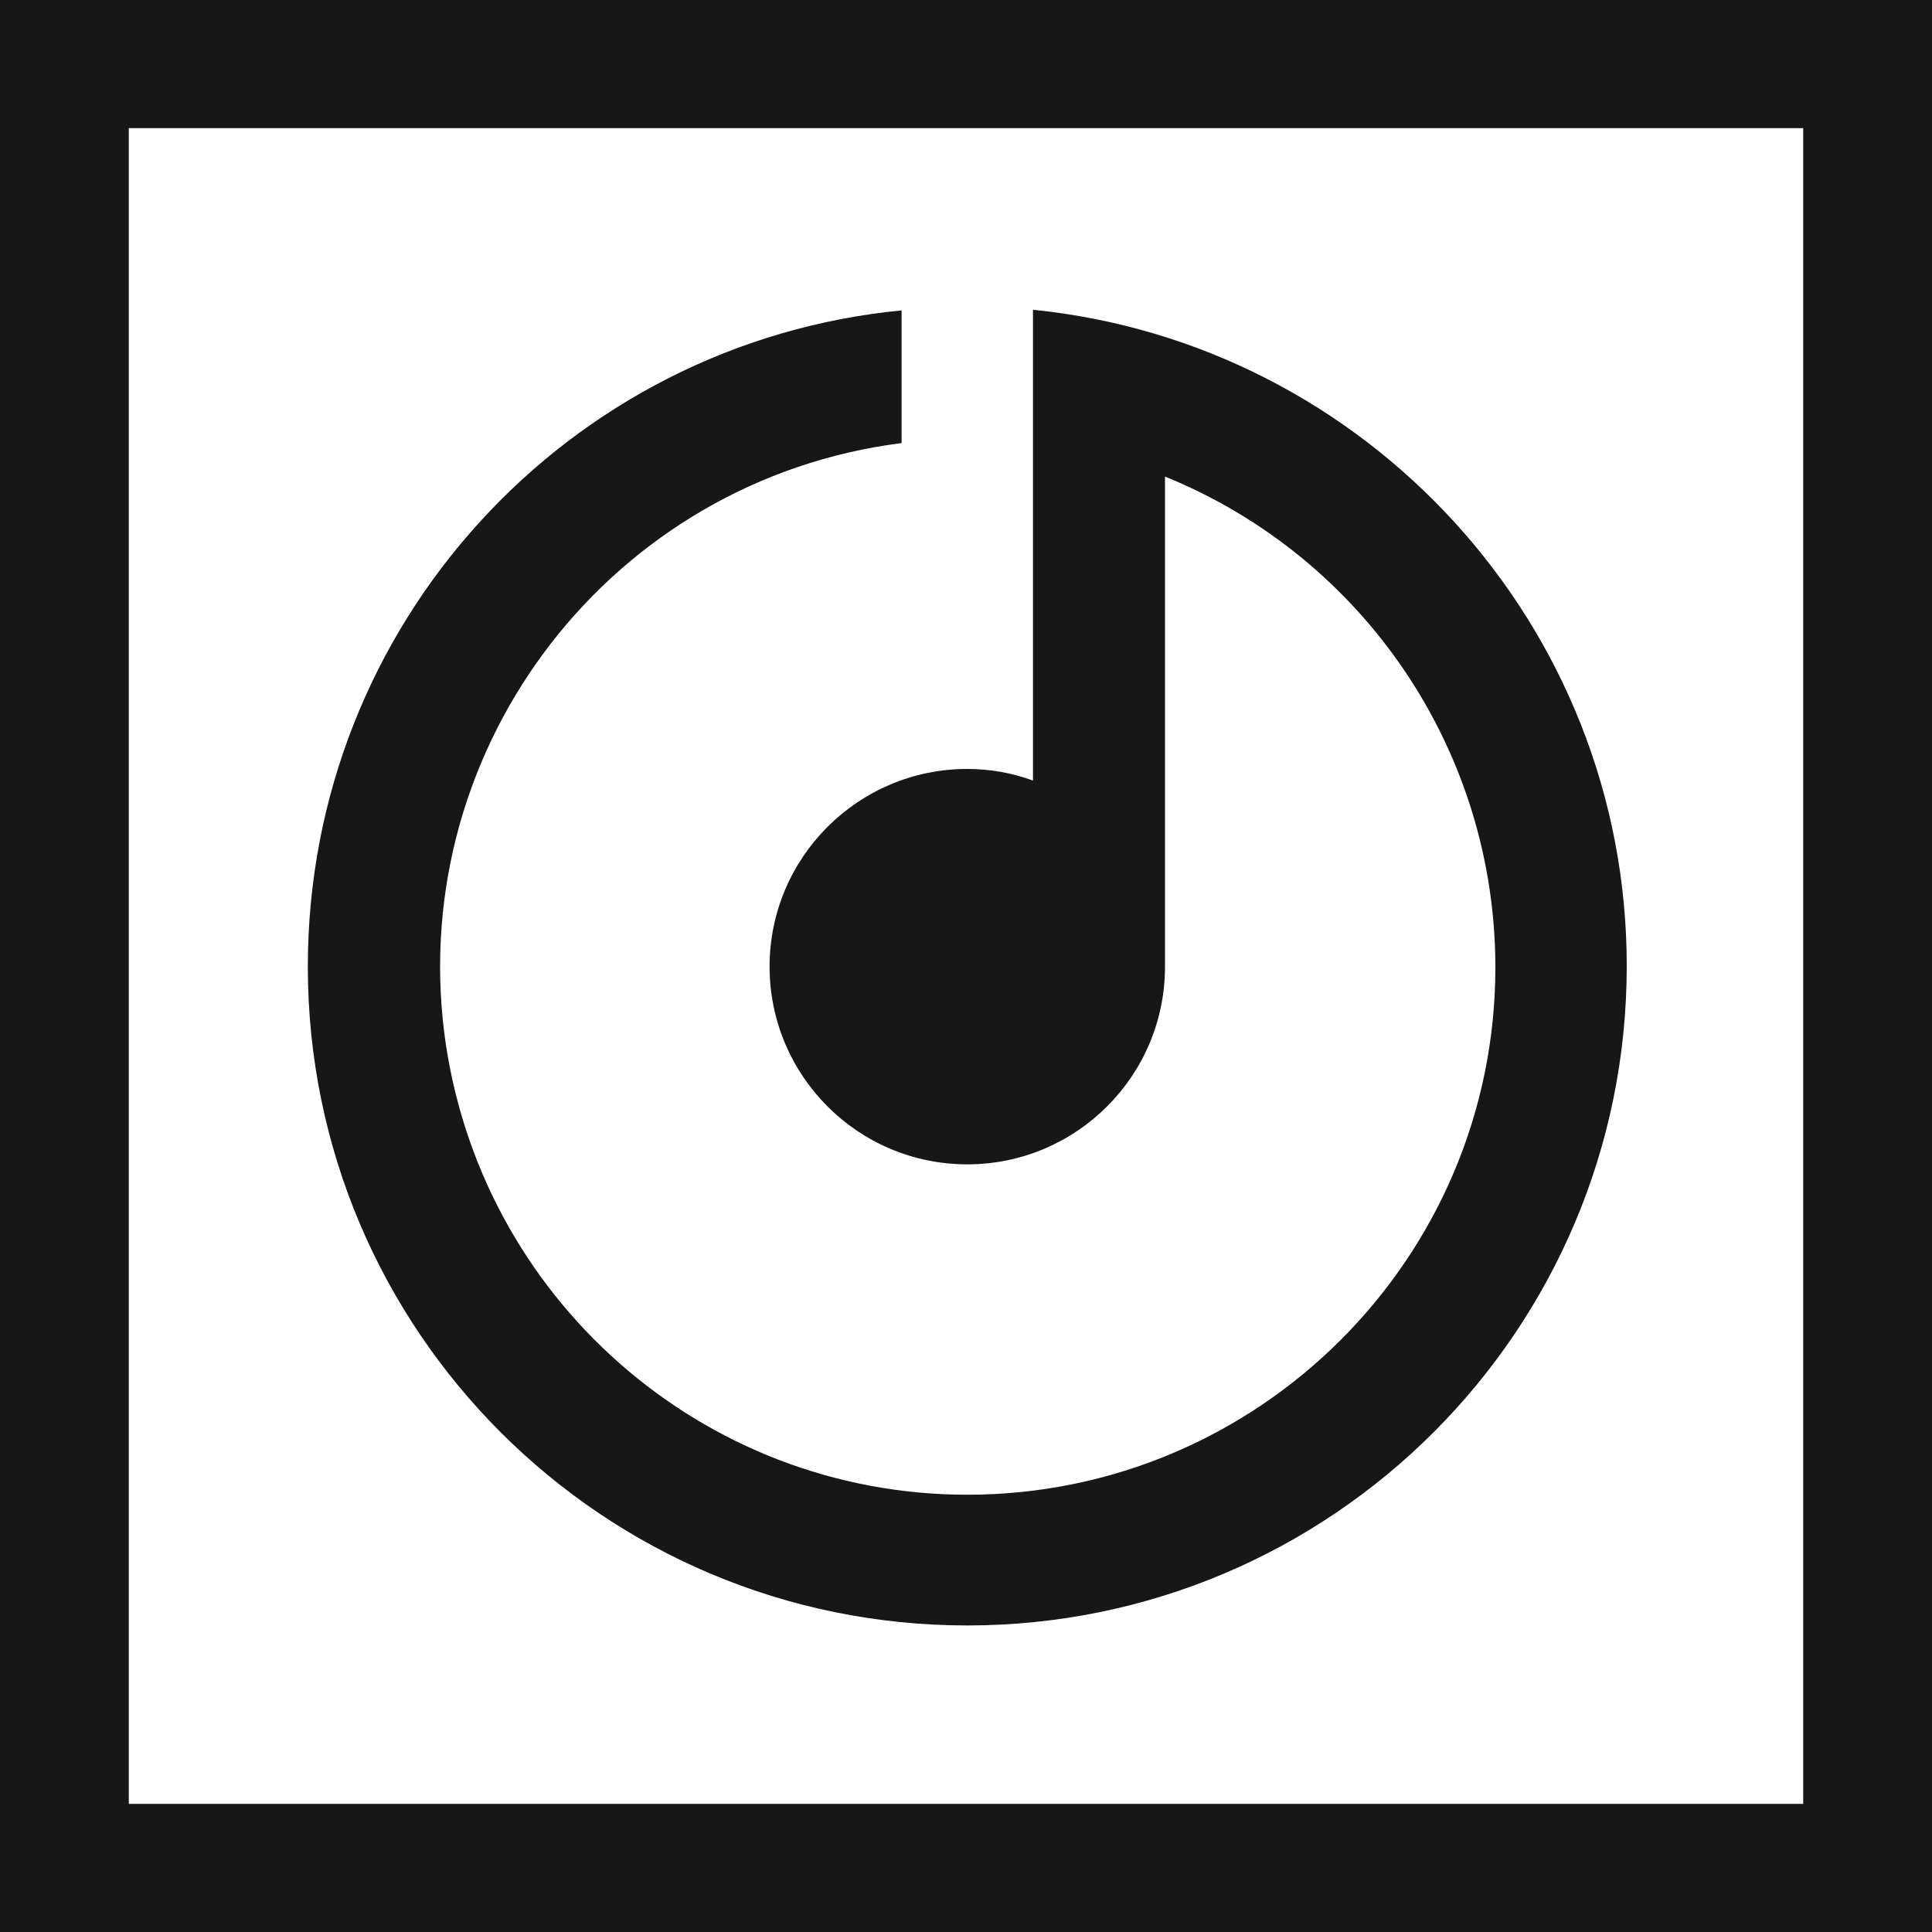 <?xml version="1.0" encoding="utf-8"?>
<!-- Generator: Adobe Illustrator 25.2.3, SVG Export Plug-In . SVG Version: 6.00 Build 0)  -->
<svg version="1.1" id="Layer_1" xmlns="http://www.w3.org/2000/svg" xmlns:xlink="http://www.w3.org/1999/xlink" x="0px" y="0px"
	 viewBox="0 0 300 300" style="enable-background:new 0 0 300 300;" xml:space="preserve">
<style type="text/css">
	.st0{fill:none;}
	.st1{fill:#171717;}
</style>
<g id="Layer_1_copy_1_">
	<path class="st0" d="M112,112h76v76h-76V112z"/>
	<path class="st1" d="M180.9,74v76.1c0,17-13.8,30.7-30.7,30.7c-17,0-30.7-13.8-30.7-30.7c0-17,13.8-30.7,30.7-30.7
		c3.5,0,6.9,0.6,10.2,1.8V48.1c51.7,5.2,92.2,48.9,92.2,101.9c0,56.6-45.9,102.4-102.4,102.4S47.8,206.7,47.8,150.1
		c0-53.2,40.4-96.9,92.2-101.9v20.6c-44.9,5.7-76.7,46.8-71,91.7c5.3,40.9,40,71.6,81.2,71.6c45.2,0,82-36.7,82-81.9
		C232.2,116.7,211.9,86.6,180.9,74z"/>
	<path class="st1" d="M280,0H0v0.3v19.6v260.2v19.6v0.3h300v-0.6v-19.3V19.9V0H280z M280,280.1H20V19.9h260V280.1z"/>
</g>
</svg>
